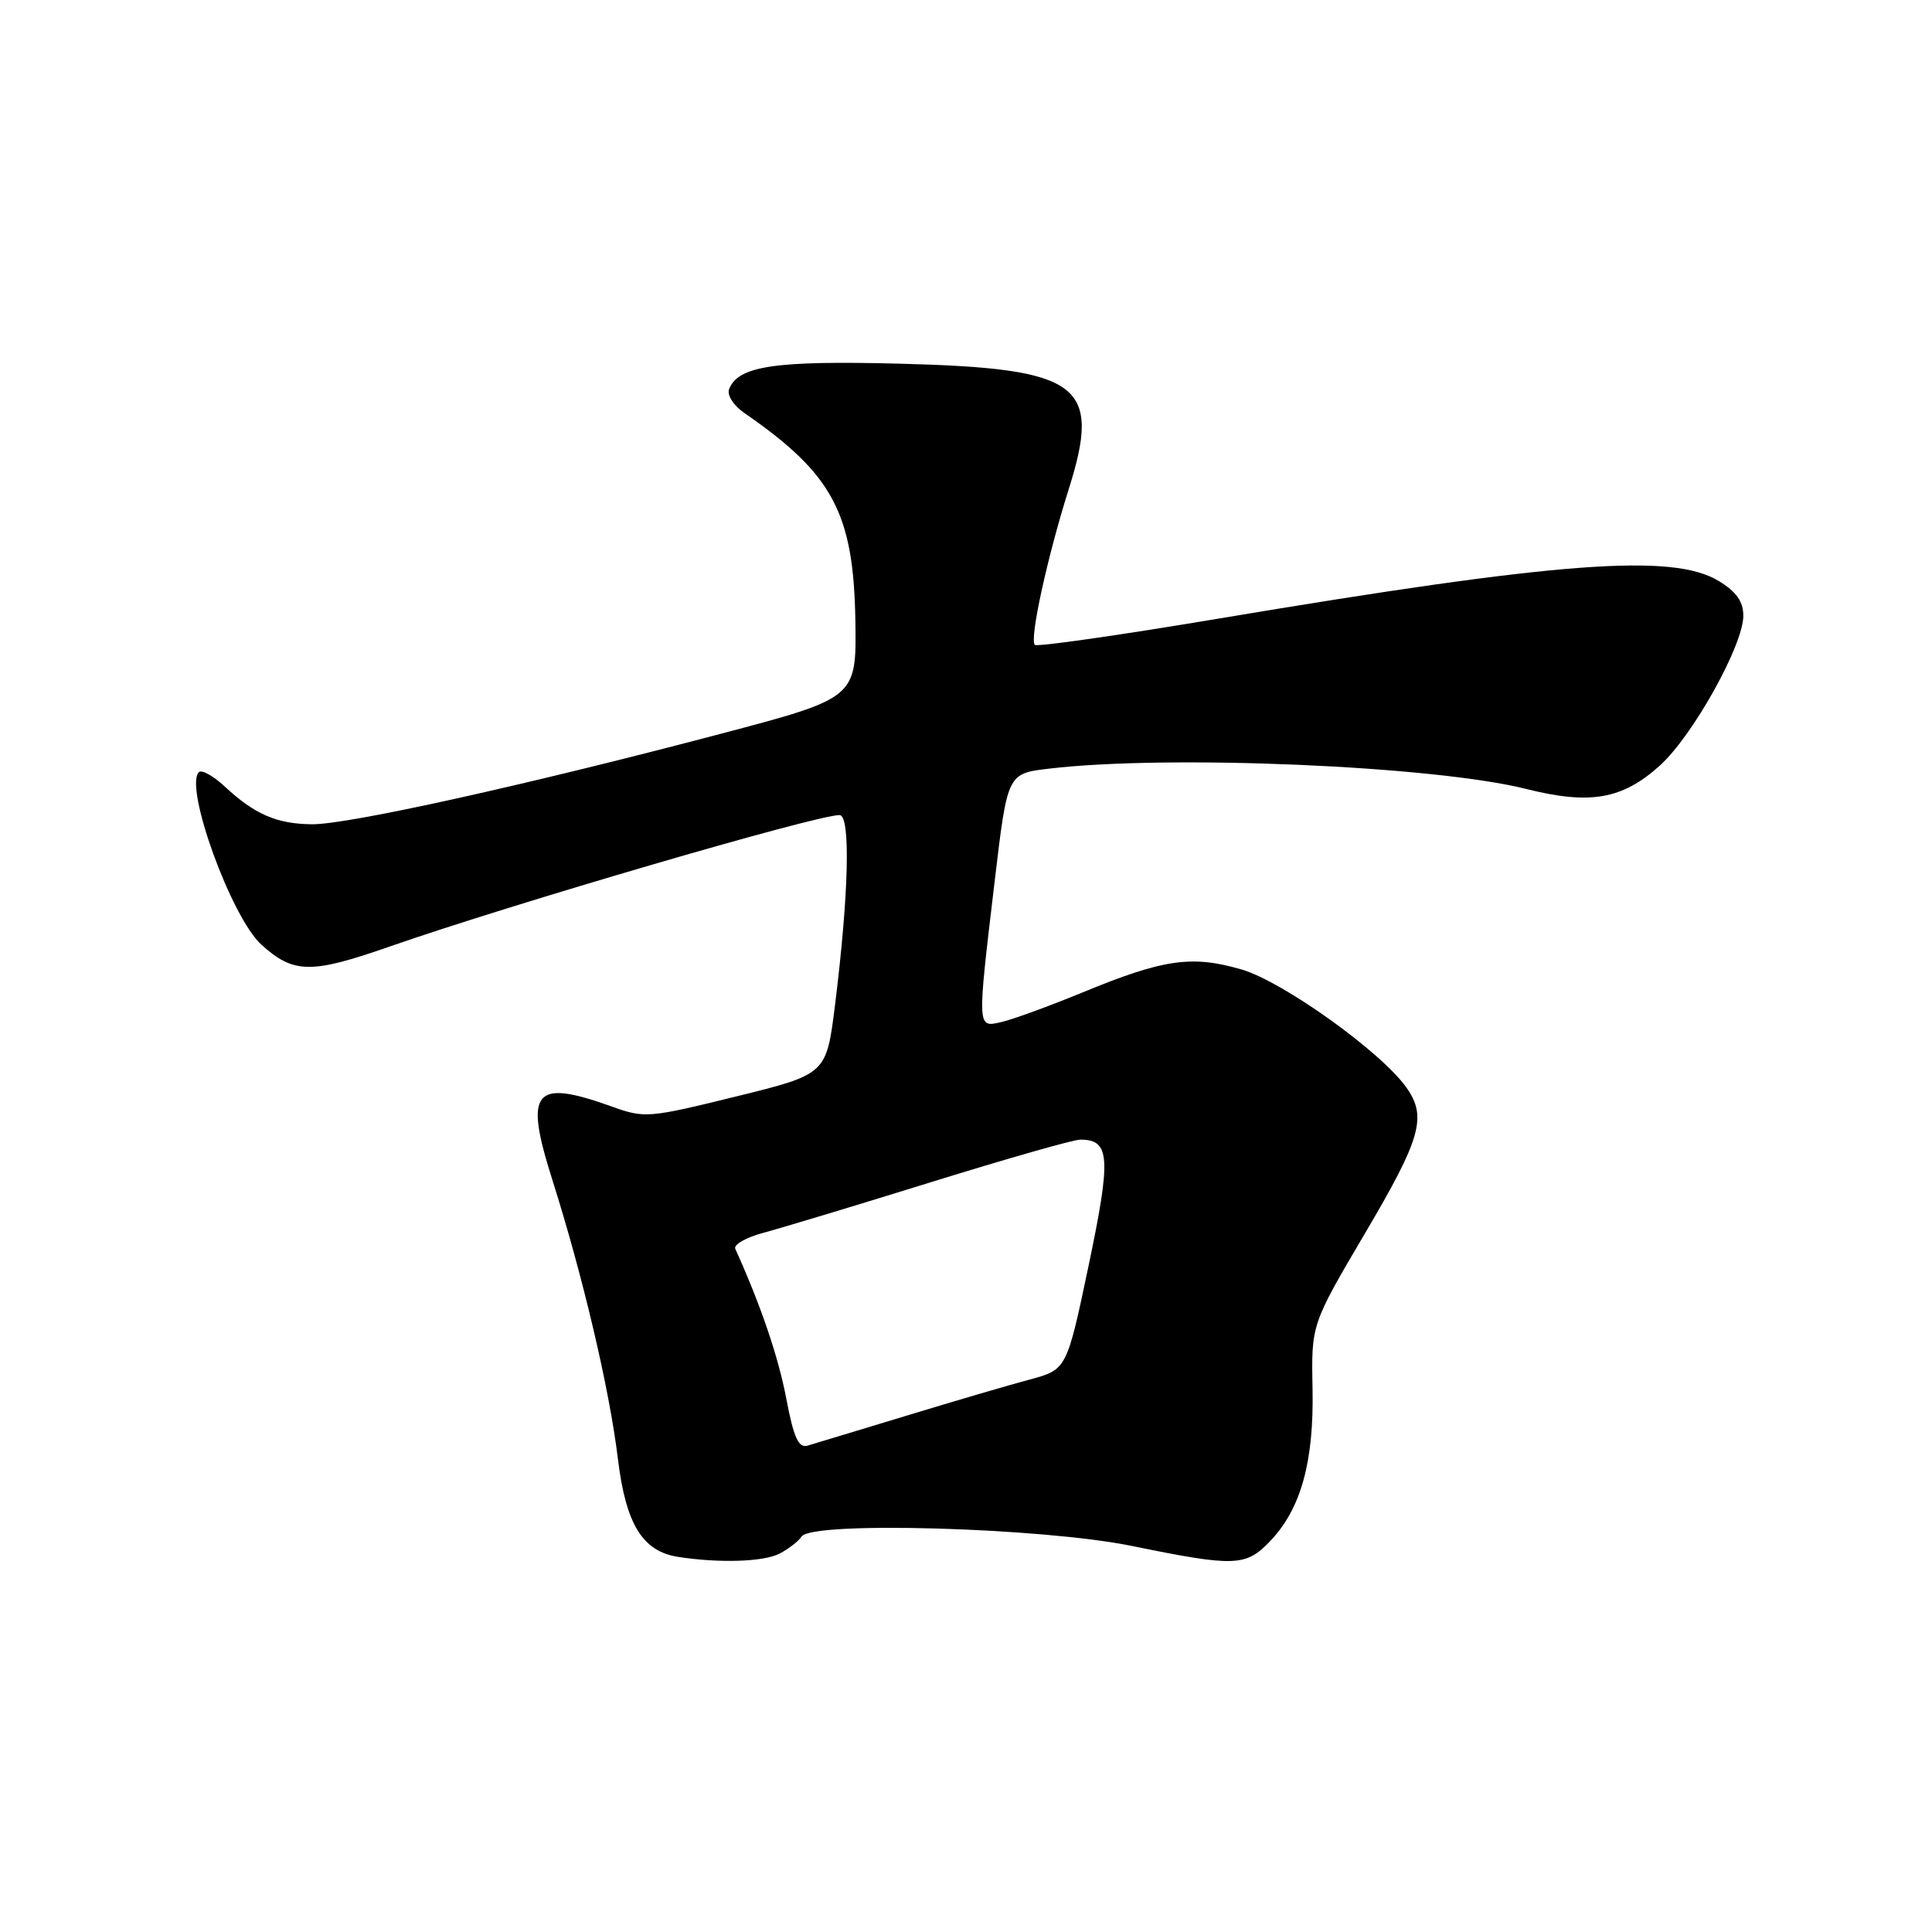 <?xml version="1.0" encoding="UTF-8" standalone="no"?>
<!DOCTYPE svg PUBLIC "-//W3C//DTD SVG 1.1//EN" "http://www.w3.org/Graphics/SVG/1.1/DTD/svg11.dtd" >
<svg xmlns="http://www.w3.org/2000/svg" xmlns:xlink="http://www.w3.org/1999/xlink" version="1.1" viewBox="0 0 256 256">
 <g >
 <path fill="currentColor"
d=" M 103.32 205.85 C 104.52 205.22 105.82 204.21 106.21 203.60 C 107.55 201.54 138.04 202.41 150.00 204.85 C 163.60 207.63 165.07 207.58 168.27 204.24 C 172.38 199.96 174.11 193.72 173.92 184.00 C 173.75 175.50 173.75 175.50 180.87 163.42 C 188.27 150.88 189.10 148.01 186.39 144.15 C 183.09 139.43 170.01 130.06 164.51 128.46 C 157.92 126.54 154.17 127.08 143.50 131.48 C 139.10 133.29 134.26 135.06 132.75 135.41 C 129.43 136.17 129.45 136.58 131.83 116.50 C 133.50 102.50 133.50 102.50 139.00 101.85 C 154.85 99.97 190.00 101.47 202.23 104.54 C 210.70 106.67 214.97 105.92 219.94 101.44 C 224.31 97.49 231.00 85.48 231.00 81.59 C 231.00 79.71 230.08 78.41 227.75 76.99 C 221.63 73.26 206.59 74.40 161.15 82.02 C 148.21 84.19 137.40 85.73 137.12 85.45 C 136.39 84.73 138.75 73.90 141.59 64.89 C 146.02 50.89 143.24 48.81 119.24 48.19 C 102.68 47.76 97.79 48.49 96.61 51.57 C 96.31 52.36 97.19 53.73 98.64 54.73 C 110.35 62.82 113.11 67.98 113.34 82.23 C 113.50 92.48 113.50 92.48 95.51 97.23 C 69.73 104.03 46.16 109.25 41.36 109.22 C 36.68 109.18 33.74 107.91 29.76 104.20 C 28.25 102.80 26.72 101.95 26.35 102.32 C 24.38 104.29 30.65 121.57 34.64 125.18 C 38.91 129.03 41.19 129.07 51.64 125.42 C 67.71 119.81 108.12 108.00 111.24 108.00 C 112.73 108.00 112.48 118.46 110.64 133.20 C 109.50 142.34 109.50 142.34 97.53 145.29 C 85.90 148.15 85.42 148.19 81.03 146.61 C 70.70 142.91 69.43 144.49 73.18 156.31 C 77.24 169.12 80.76 184.08 81.88 193.34 C 82.93 201.98 85.14 205.57 89.87 206.30 C 95.40 207.15 101.22 206.95 103.32 205.85 Z  M 104.18 185.29 C 103.14 179.80 100.79 172.90 97.43 165.48 C 97.17 164.92 98.88 163.95 101.23 163.33 C 103.58 162.70 113.60 159.68 123.50 156.60 C 133.40 153.53 142.23 151.01 143.13 151.01 C 147.10 150.99 147.26 153.33 144.25 167.68 C 141.35 181.47 141.35 181.47 136.43 182.80 C 133.72 183.52 126.33 185.69 120.00 187.62 C 113.67 189.54 107.81 191.32 106.98 191.56 C 105.80 191.89 105.16 190.46 104.18 185.29 Z "/>
</g>
</svg>